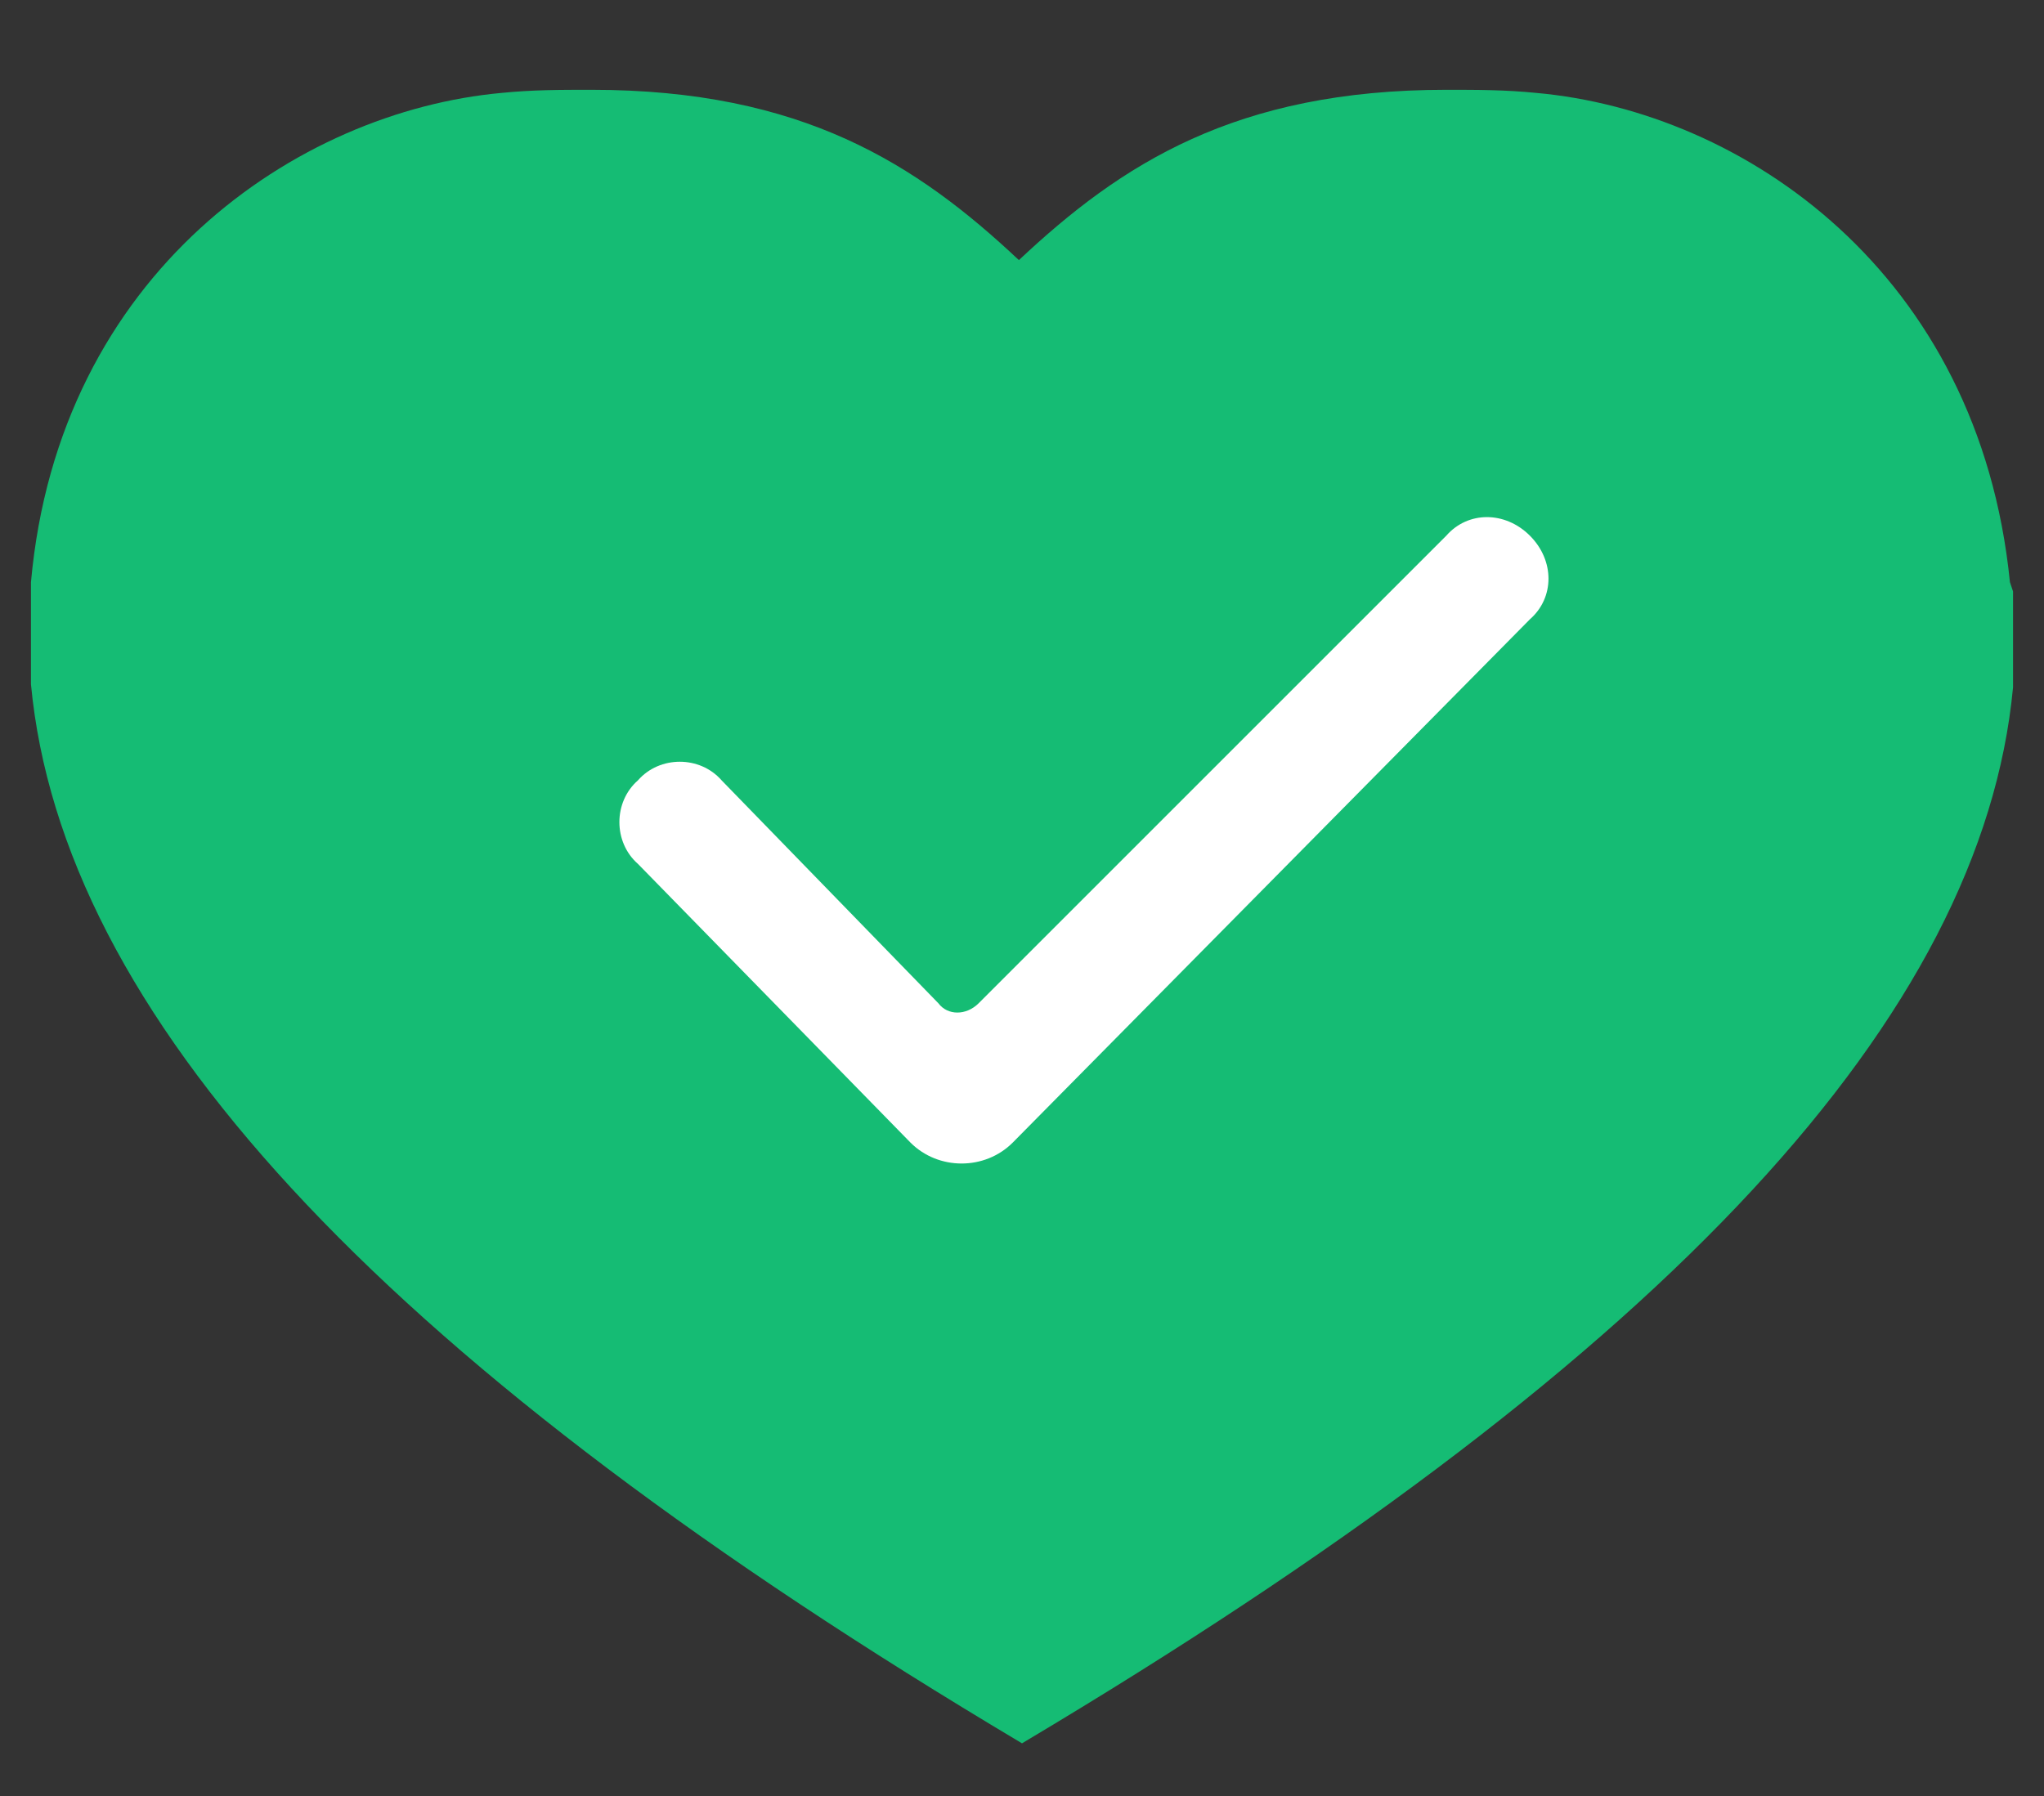 <?xml version="1.0" encoding="utf-8"?>
<!-- Generator: Adobe Illustrator 19.1.1, SVG Export Plug-In . SVG Version: 6.00 Build 0)  -->
<svg version="1.1" id="Layer_1" xmlns="http://www.w3.org/2000/svg" xmlns:xlink="http://www.w3.org/1999/xlink" x="0px" y="0px"
	 viewBox="0 0 66 58" style="enable-background:new 0 0 66 58;" xml:space="preserve">
<rect x="0" y="0" width="66" height="58" fill="#333333" stroke="none"/>
<g id="Favorite">
	<path style="fill:#15BC74;" d="M64.9,18.8c-1-10-8.6-15.2-15.3-15.8c-1-0.1-1.9-0.1-2.9-0.1c-6.8,0-10.5,2.4-13.8,5.5
		c-3.3-3.1-7-5.5-13.8-5.5c-1,0-1.9,0-2.9,0.1C9.6,3.6,1.9,8.8,1,18.8l0,3.1l0,0.2c1,10.6,11.1,21.6,31,33.6l1,0.6l1-0.6
		c19.9-12,30-22.9,31-33.5l0-3.1L64.9,18.8z"/>
	<path style="fill:#FFFFFF;" d="M49.4,17.3L49.4,17.3c-0.8-0.8-2-0.8-2.7,0L31.6,32.4c-0.4,0.4-1,0.4-1.3,0l-7-7.2
		c-0.7-0.8-2-0.8-2.7,0l0,0c-0.8,0.7-0.8,2,0,2.7l8.8,9c0.9,0.9,2.4,0.9,3.3,0L49.4,20C50.2,19.3,50.2,18.1,49.4,17.3z"/>
</g>
</svg>
